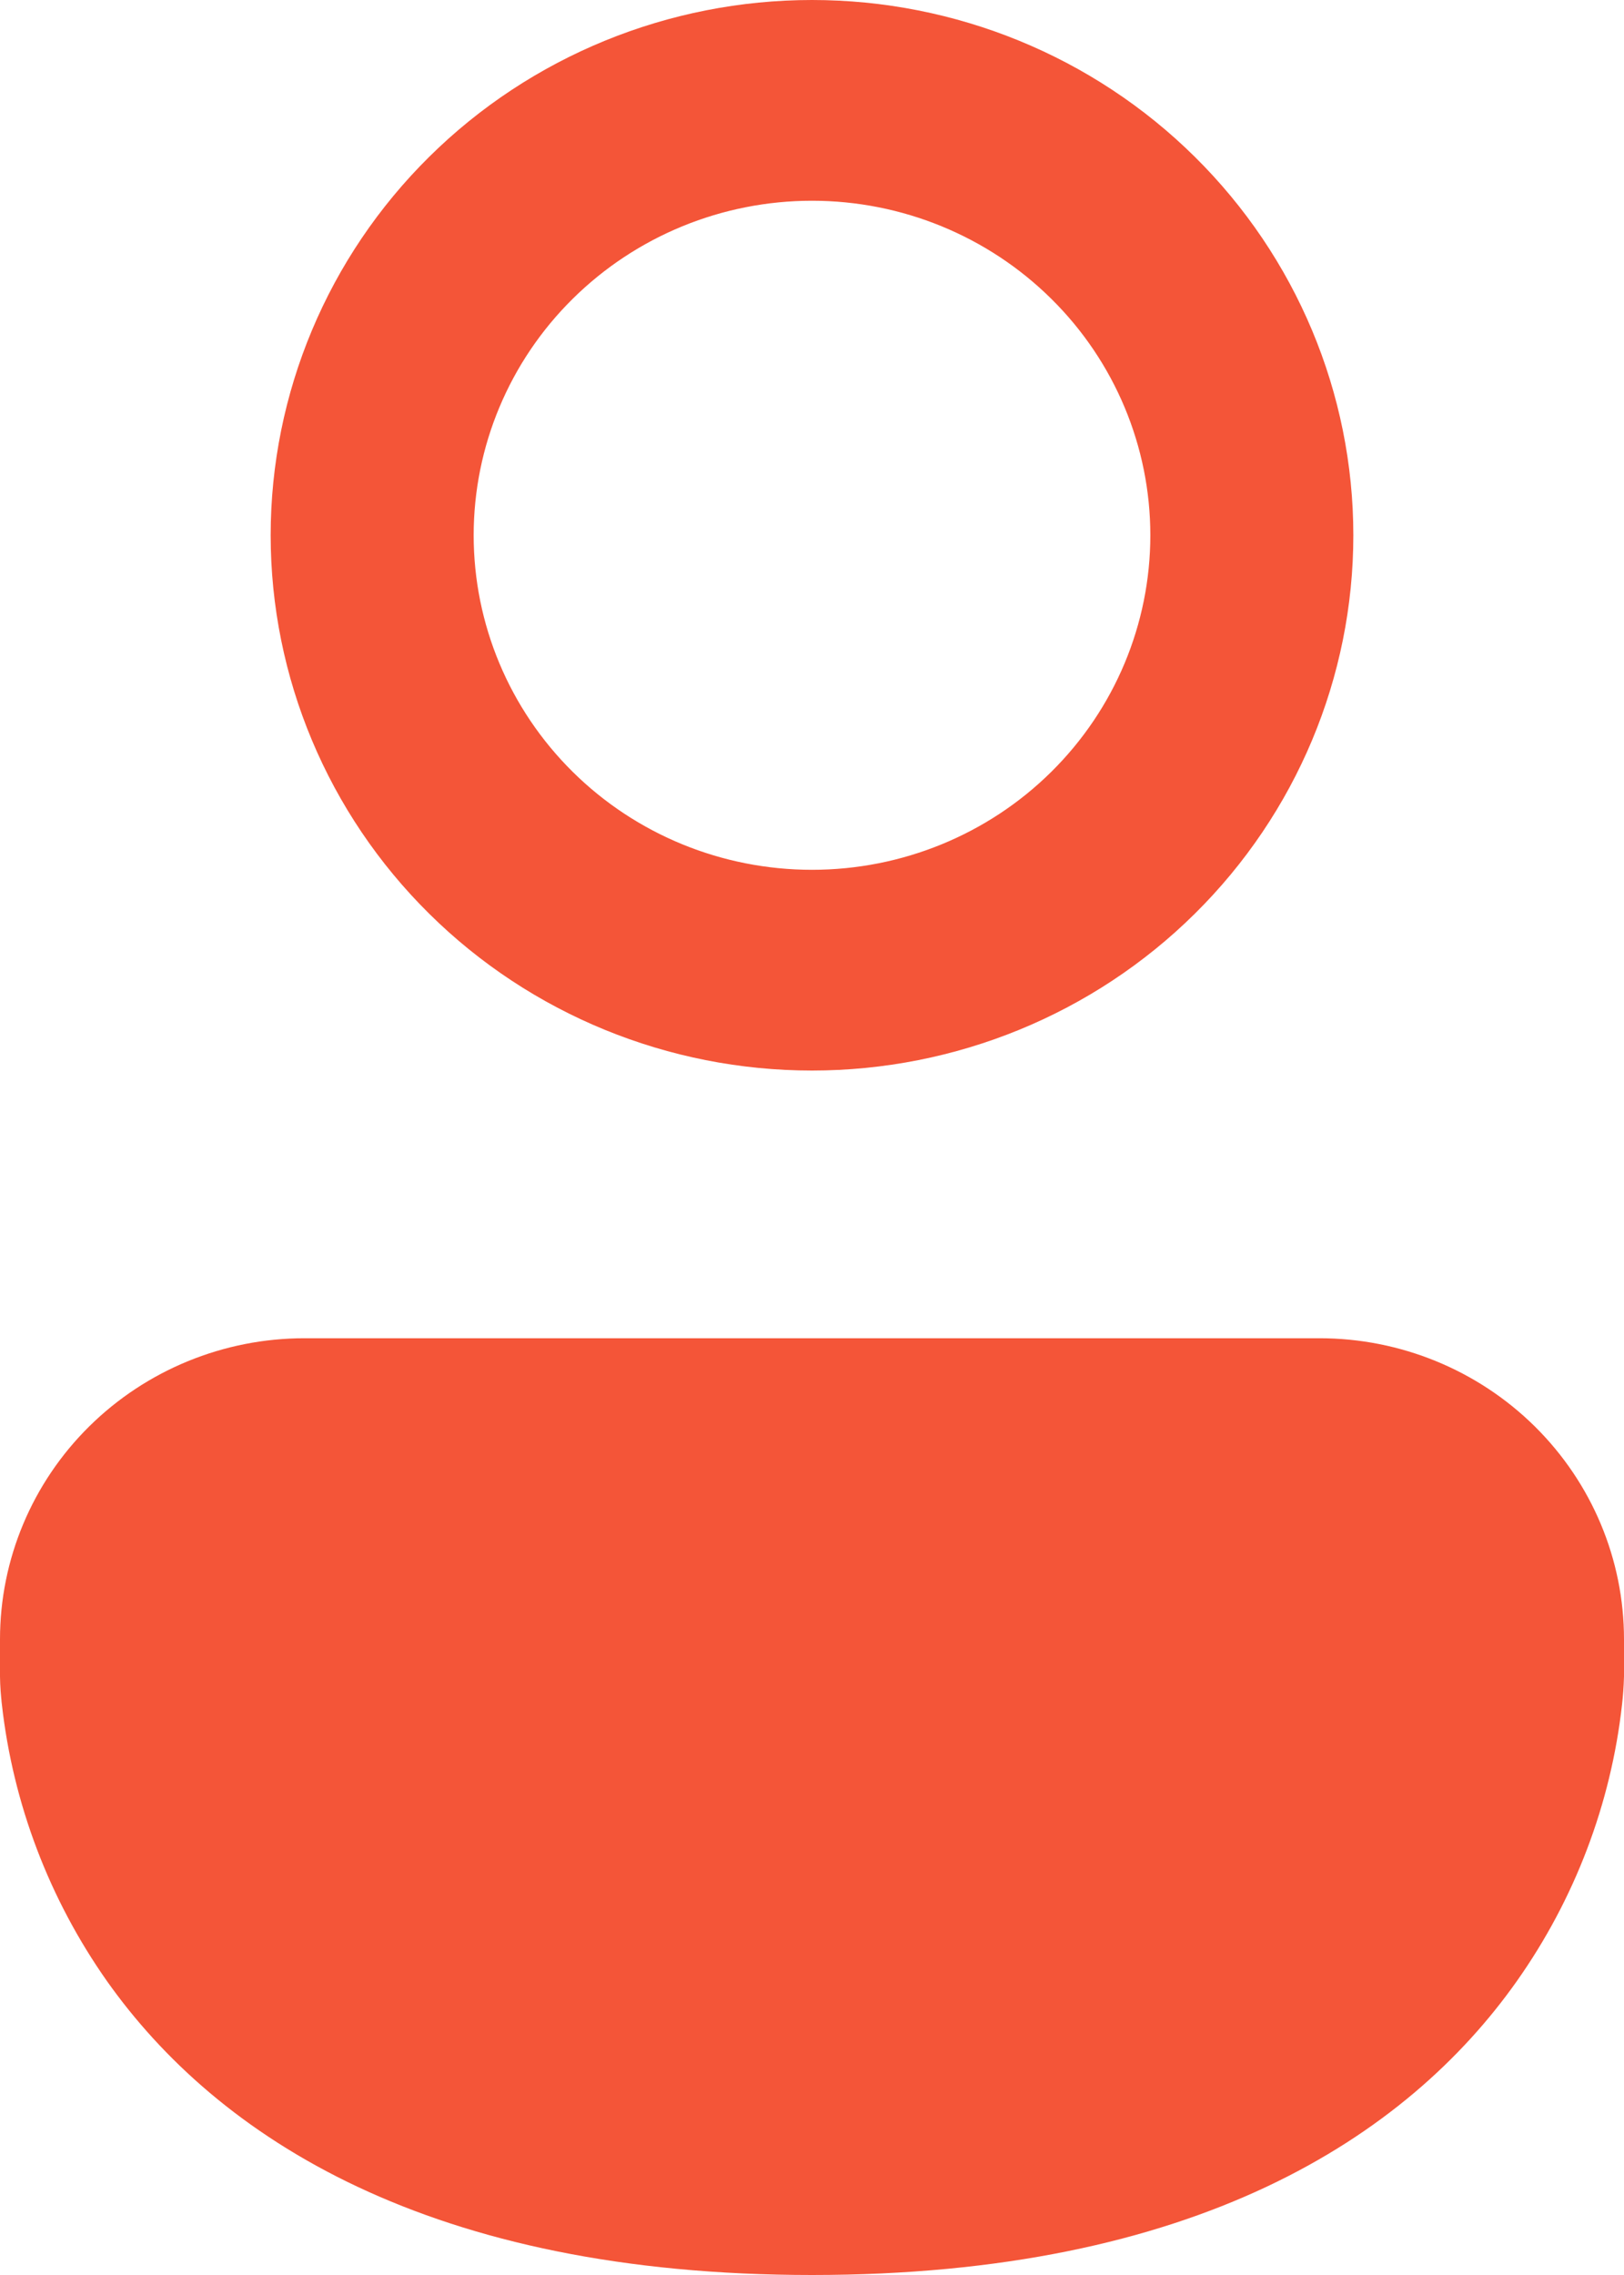 <svg width="15" height="21" viewBox="0 0 15 21" fill="none" xmlns="http://www.w3.org/2000/svg">
<path d="M0.514 15.677L0.514 15.673C0.506 15.606 0.501 15.539 0.5 15.471V15.132C0.5 14.53 0.742 13.951 1.175 13.523C1.608 13.095 2.197 12.853 2.812 12.853H12.188C12.803 12.853 13.392 13.095 13.825 13.523C14.258 13.951 14.5 14.53 14.5 15.132V15.467C14.498 15.537 14.493 15.608 14.485 15.678C14.392 16.512 14.088 17.311 13.601 18C12.689 19.29 10.902 20.5 7.5 20.5C4.098 20.5 2.312 19.289 1.398 18.001C0.912 17.311 0.608 16.512 0.514 15.677ZM1.375 15.45V15.465L1.376 15.481C1.379 15.523 1.382 15.564 1.387 15.606L1.387 15.607C1.468 16.293 1.718 16.947 2.116 17.514L2.117 17.515C2.844 18.54 4.339 19.647 7.5 19.647C10.661 19.647 12.156 18.54 12.882 17.515L12.883 17.514C13.281 16.948 13.532 16.293 13.613 15.607L13.614 15.6L13.614 15.593L13.623 15.494L13.625 15.472V15.45V15.132C13.625 14.752 13.472 14.389 13.202 14.122C12.932 13.855 12.567 13.706 12.188 13.706H2.812C2.433 13.706 2.068 13.855 1.798 14.122C1.528 14.389 1.375 14.752 1.375 15.132V15.45ZM4.939 2.402C4.258 3.074 3.875 3.988 3.875 4.941C3.875 5.895 4.258 6.808 4.939 7.481C5.619 8.153 6.54 8.529 7.5 8.529C8.46 8.529 9.381 8.153 10.061 7.481C10.742 6.808 11.125 5.895 11.125 4.941C11.125 3.988 10.742 3.074 10.061 2.402C9.381 1.73 8.46 1.353 7.5 1.353C6.54 1.353 5.619 1.73 4.939 2.402ZM4.316 1.803C5.159 0.969 6.305 0.5 7.5 0.5C8.695 0.5 9.841 0.969 10.684 1.803C11.527 2.636 12 3.765 12 4.941C12 6.117 11.527 7.246 10.684 8.079C9.841 8.913 8.695 9.382 7.5 9.382C6.305 9.382 5.159 8.913 4.316 8.079C3.473 7.246 3 6.117 3 4.941C3 3.765 3.473 2.636 4.316 1.803ZM2.525 17.226C2.175 16.728 1.955 16.151 1.884 15.549L1.875 15.132C1.875 14.887 1.974 14.651 2.15 14.477C2.325 14.303 2.564 14.206 2.812 14.206H12.188C12.436 14.206 12.675 14.303 12.85 14.477C13.026 14.651 13.125 14.887 13.125 15.132V15.45L13.116 15.549C13.045 16.151 12.824 16.728 12.474 17.226C11.857 18.097 10.527 19.147 7.5 19.147C4.473 19.147 3.143 18.097 2.525 17.226Z" fill="#F45538" stroke="#F45538"/>
</svg>
